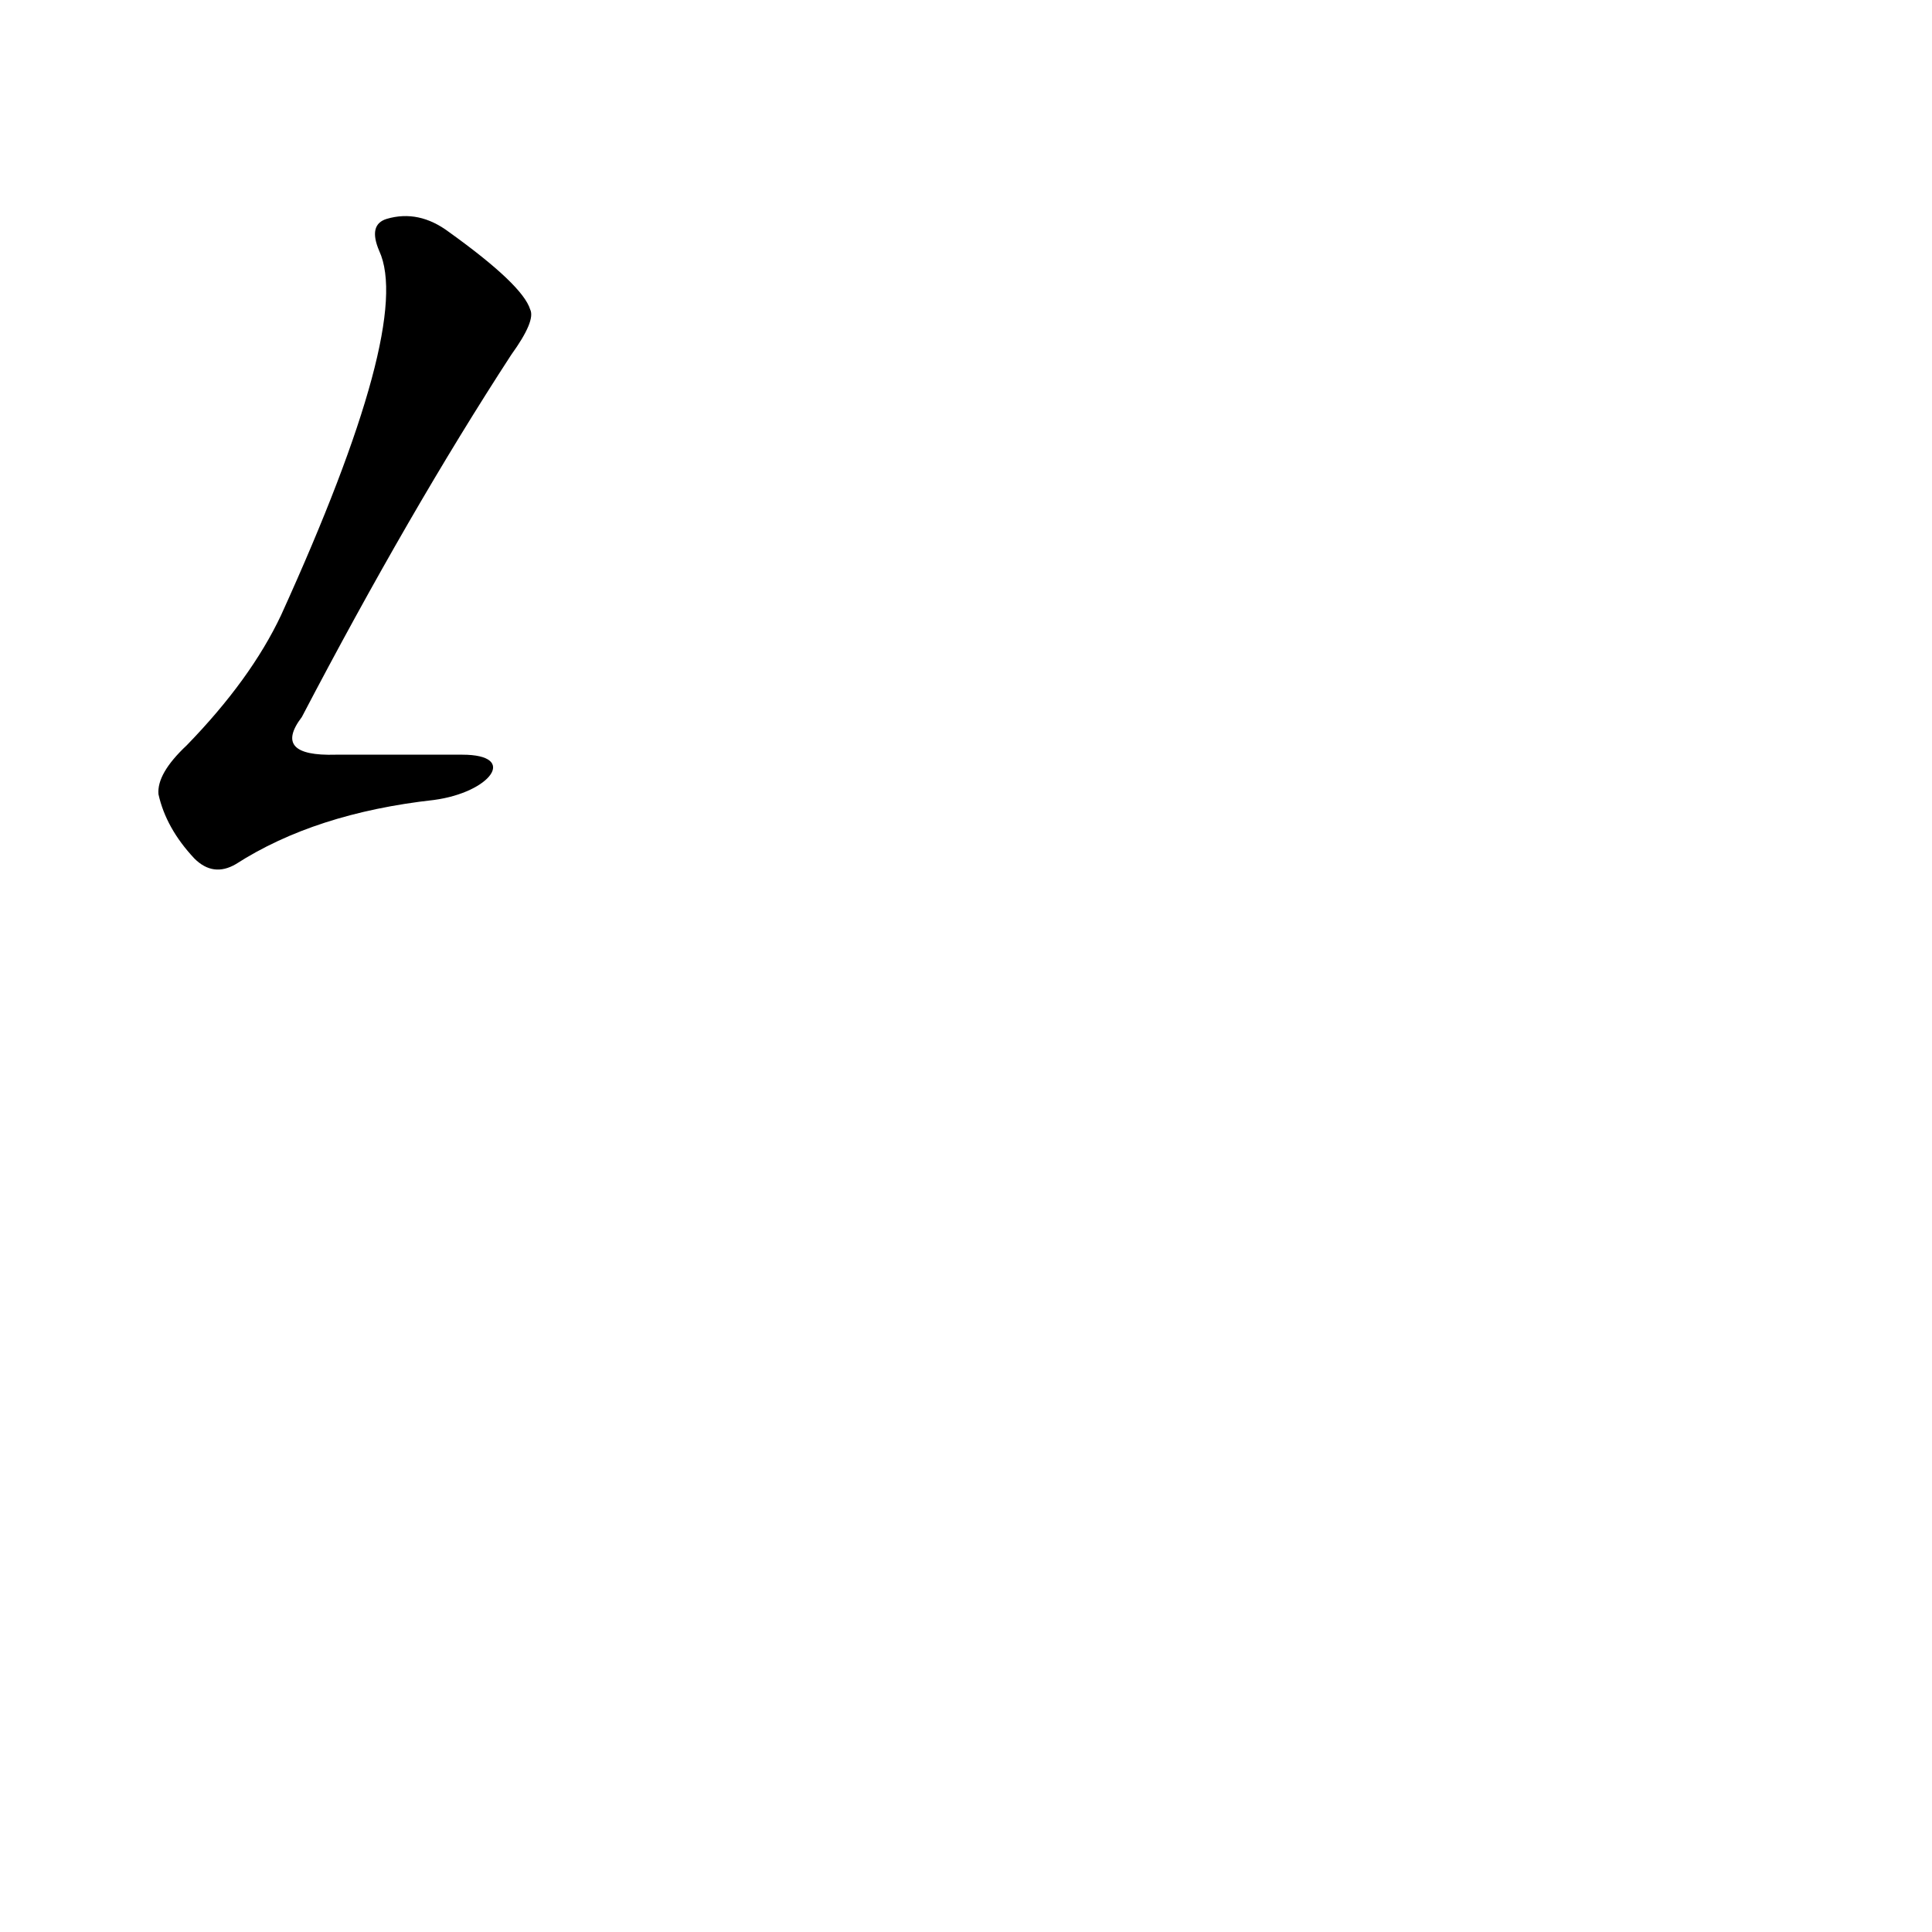 <?xml version='1.0' encoding='utf-8'?>
<svg xmlns="http://www.w3.org/2000/svg" version="1.1" viewBox="0 0 1024 1024"><g transform="scale(1, -1) translate(0, -900)"><path d="M 245 500 Q 209 500 178 500 Q 144 499 160 520 Q 217 629 271 712 Q 284 730 281 736 Q 277 749 238 777 Q 222 789 205 784 Q 195 781 201 767 Q 219 728 149 574 Q 133 540 99 505 Q 83 490 84 479 Q 88 461 103 445 Q 113 435 125 442 Q 167 469 230 476 C 260 480 275 500 245 500 Z" fill="black" /></g></svg>